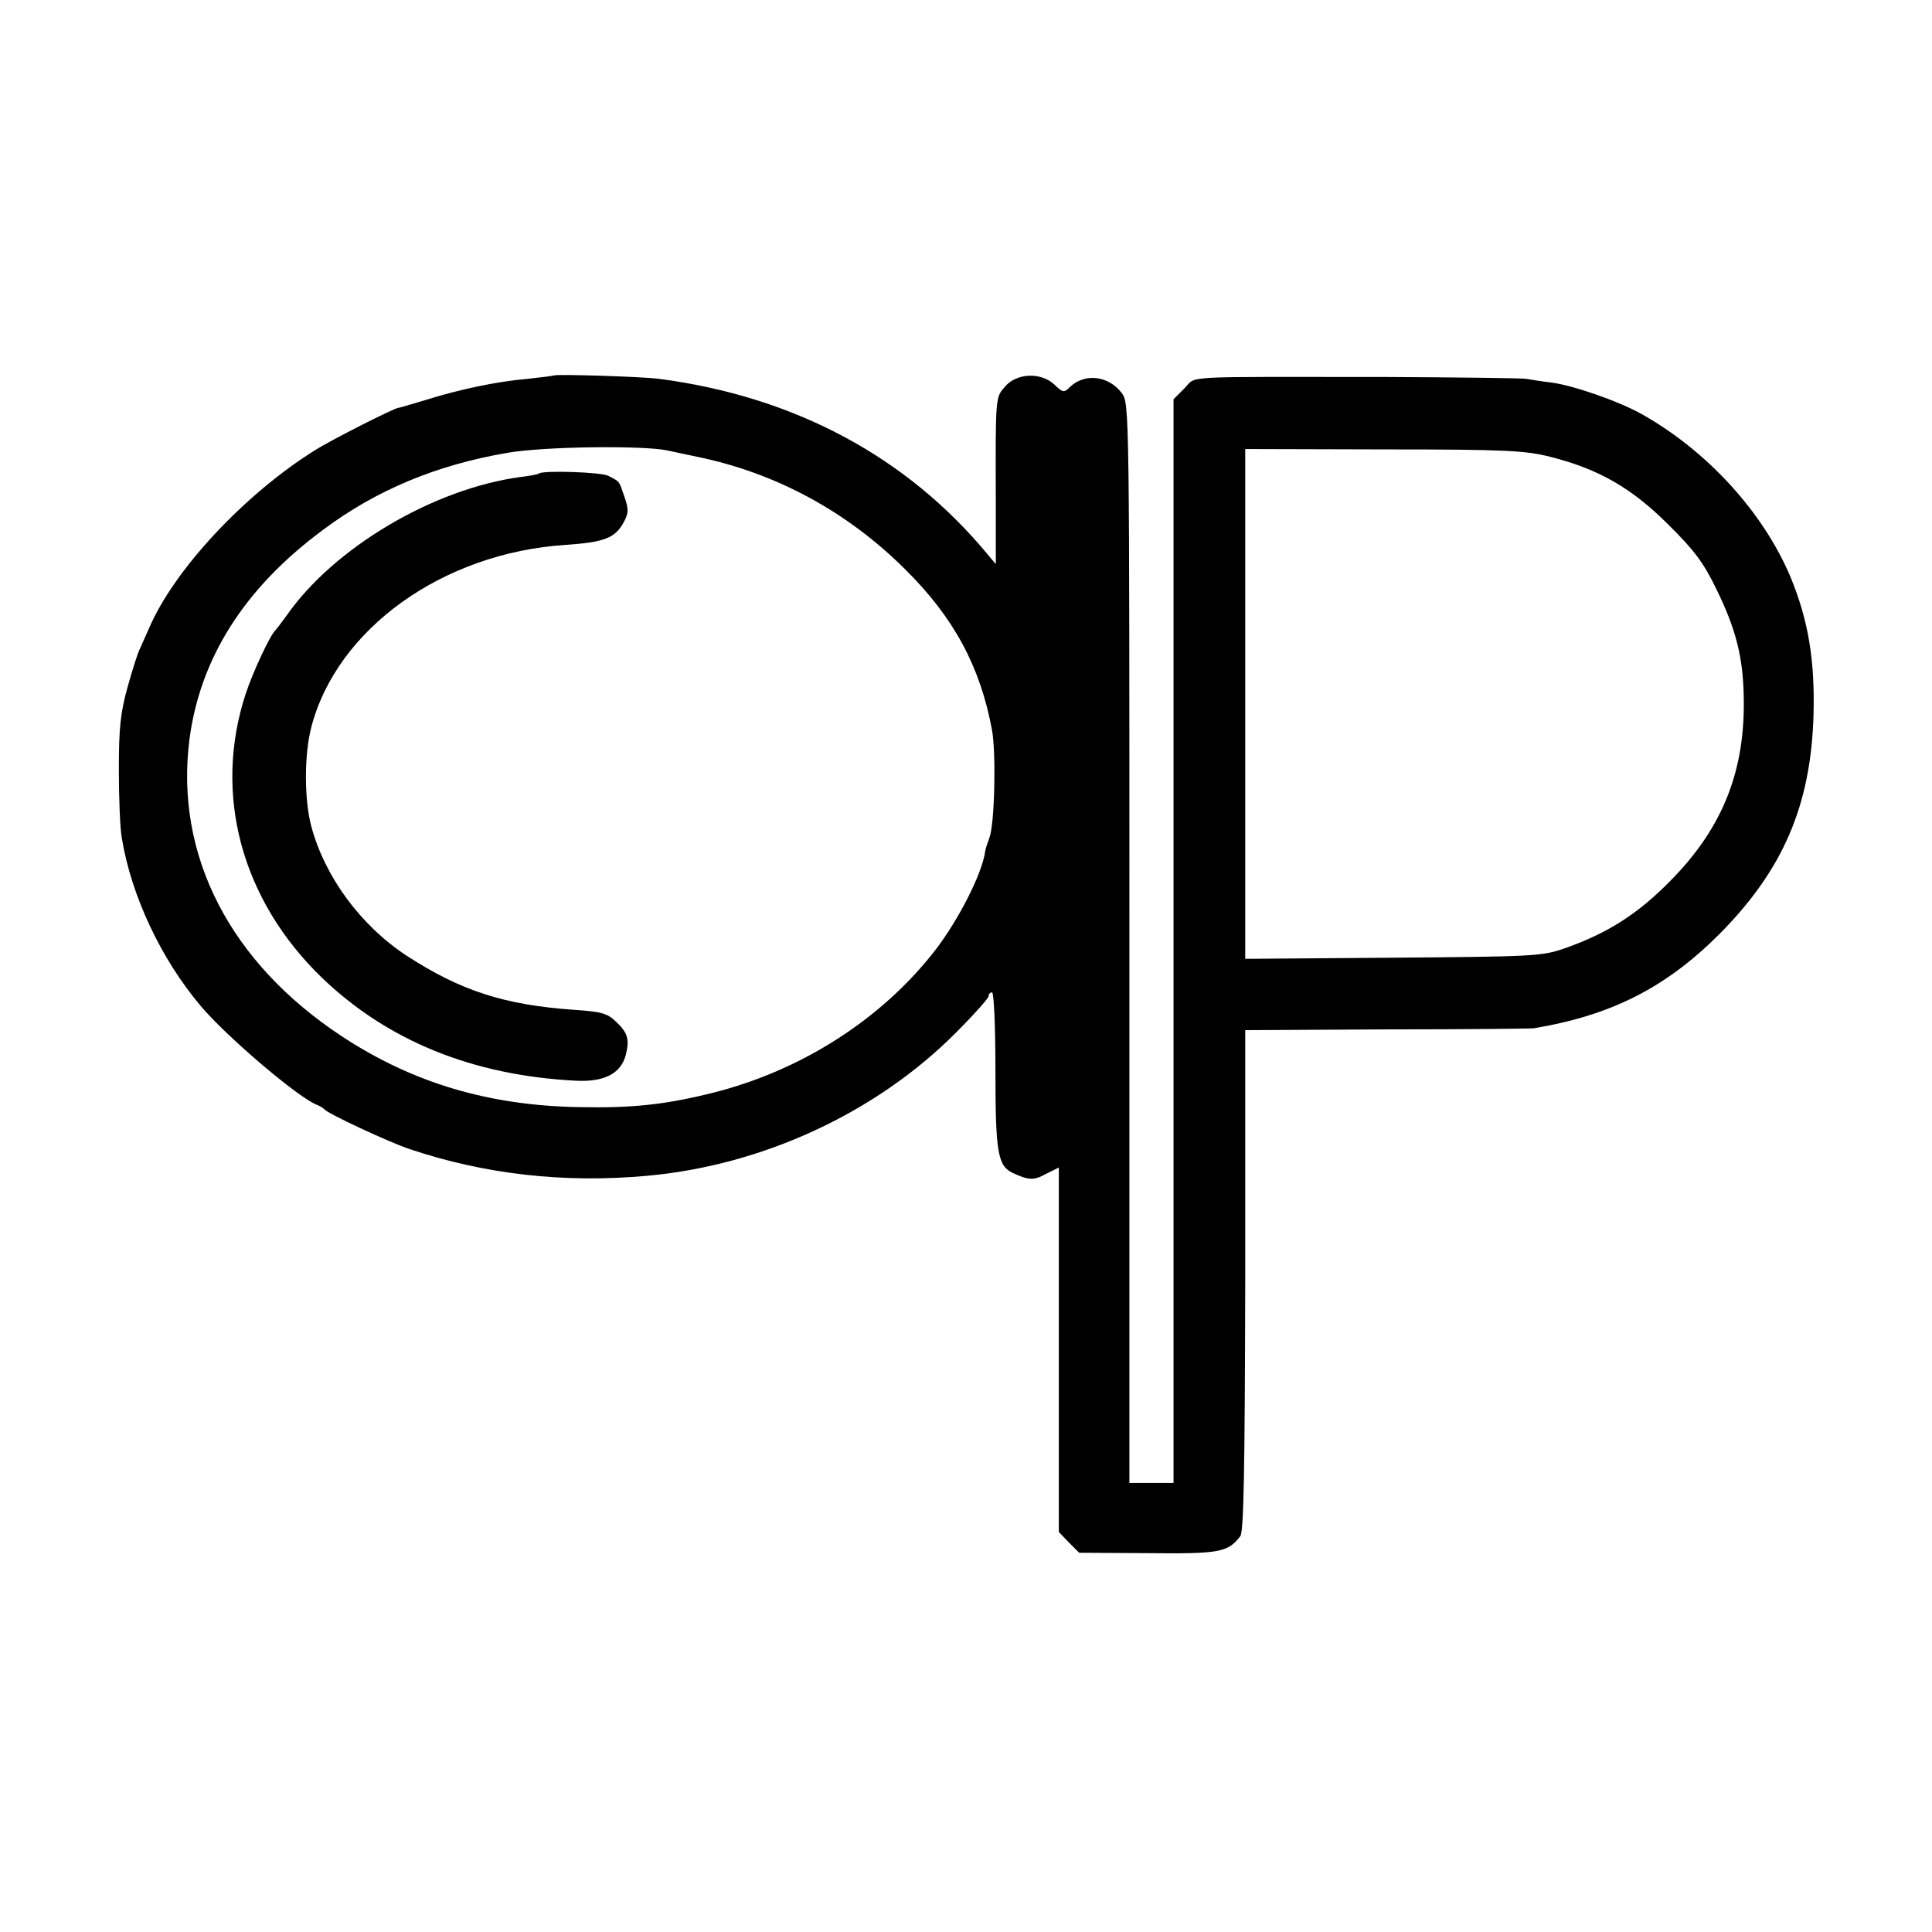 <?xml version="1.0" standalone="no"?>
<!DOCTYPE svg PUBLIC "-//W3C//DTD SVG 20010904//EN"
 "http://www.w3.org/TR/2001/REC-SVG-20010904/DTD/svg10.dtd">
<svg version="1.0" xmlns="http://www.w3.org/2000/svg"
 width="512pt" height="512pt" viewBox="0 0 512 512"
 preserveAspectRatio="xMidYMid meet">
<g transform="translate(0,512) scale(0.1,-0.1)"
fill="#000000" stroke="none">
<path d="M1468 4125 c-2 -1 -33 -5 -70 -9 -82 -7 -181 -28 -270 -56 -37 -11
-70 -21 -73 -21 -11 -1 -174 -83 -220 -112 -186 -116 -374 -317 -440 -472 -10
-22 -21 -47 -25 -56 -5 -9 -19 -54 -32 -100 -19 -69 -23 -108 -23 -219 0 -74
3 -156 8 -182 25 -152 104 -320 209 -444 70 -83 260 -244 308 -262 8 -3 17 -9
20 -12 8 -11 171 -87 225 -105 199 -67 410 -91 630 -71 308 28 608 168 818
379 48 48 87 92 87 97 0 6 4 10 9 10 5 0 9 -91 9 -206 0 -217 6 -253 45 -272
43 -20 56 -21 89 -3 l34 17 0 -483 0 -483 27 -28 27 -27 183 -1 c189 -2 211 2
244 45 9 12 12 173 13 679 l0 662 378 2 c207 0 382 2 387 3 204 34 349 107
491 249 169 170 243 341 250 581 4 146 -14 252 -61 366 -73 173 -222 335 -395
432 -61 34 -179 75 -237 83 -26 3 -57 8 -68 10 -11 2 -182 4 -380 5 -549 0
-492 4 -526 -30 l-29 -29 0 -1436 0 -1436 -58 0 -59 0 0 1431 c0 1416 0 1430
-20 1457 -35 47 -99 54 -138 16 -15 -15 -18 -15 -41 7 -35 33 -100 31 -131 -6
-25 -29 -25 -23 -24 -310 l0 -160 -21 25 c-214 259 -512 419 -871 466 -45 6
-274 13 -279 9z m302 -199 c14 -3 50 -11 80 -17 207 -43 396 -145 550 -299
128 -127 198 -257 229 -425 11 -60 7 -250 -7 -285 -5 -14 -10 -29 -11 -35 -7
-58 -71 -184 -134 -265 -141 -181 -352 -316 -584 -375 -127 -32 -215 -42 -358
-39 -239 4 -441 64 -628 187 -297 195 -444 480 -405 787 28 215 145 401 353
555 141 106 302 173 490 205 97 17 362 20 425 6z m2340 -17 c126 -32 214 -82
311 -179 69 -68 94 -102 127 -170 52 -106 71 -180 73 -284 5 -199 -56 -351
-196 -492 -85 -86 -163 -136 -275 -176 -63 -22 -78 -23 -457 -26 l-393 -3 0
675 0 676 368 -1 c326 0 375 -3 442 -20z"/>
<path d="M1428 3865 c-2 -2 -23 -6 -48 -9 -231 -31 -495 -187 -621 -368 -13
-18 -26 -35 -29 -38 -14 -13 -60 -111 -79 -169 -87 -266 -11 -546 202 -752
174 -167 399 -259 673 -273 75 -4 119 19 132 67 11 42 6 60 -26 90 -23 22 -39
26 -112 31 -185 13 -300 51 -442 143 -122 80 -217 209 -253 343 -19 71 -19
190 0 263 68 261 349 462 674 483 103 7 132 18 155 62 12 23 12 33 1 65 -15
44 -12 40 -43 56 -18 10 -175 15 -184 6z"/>
</g>
</svg>
